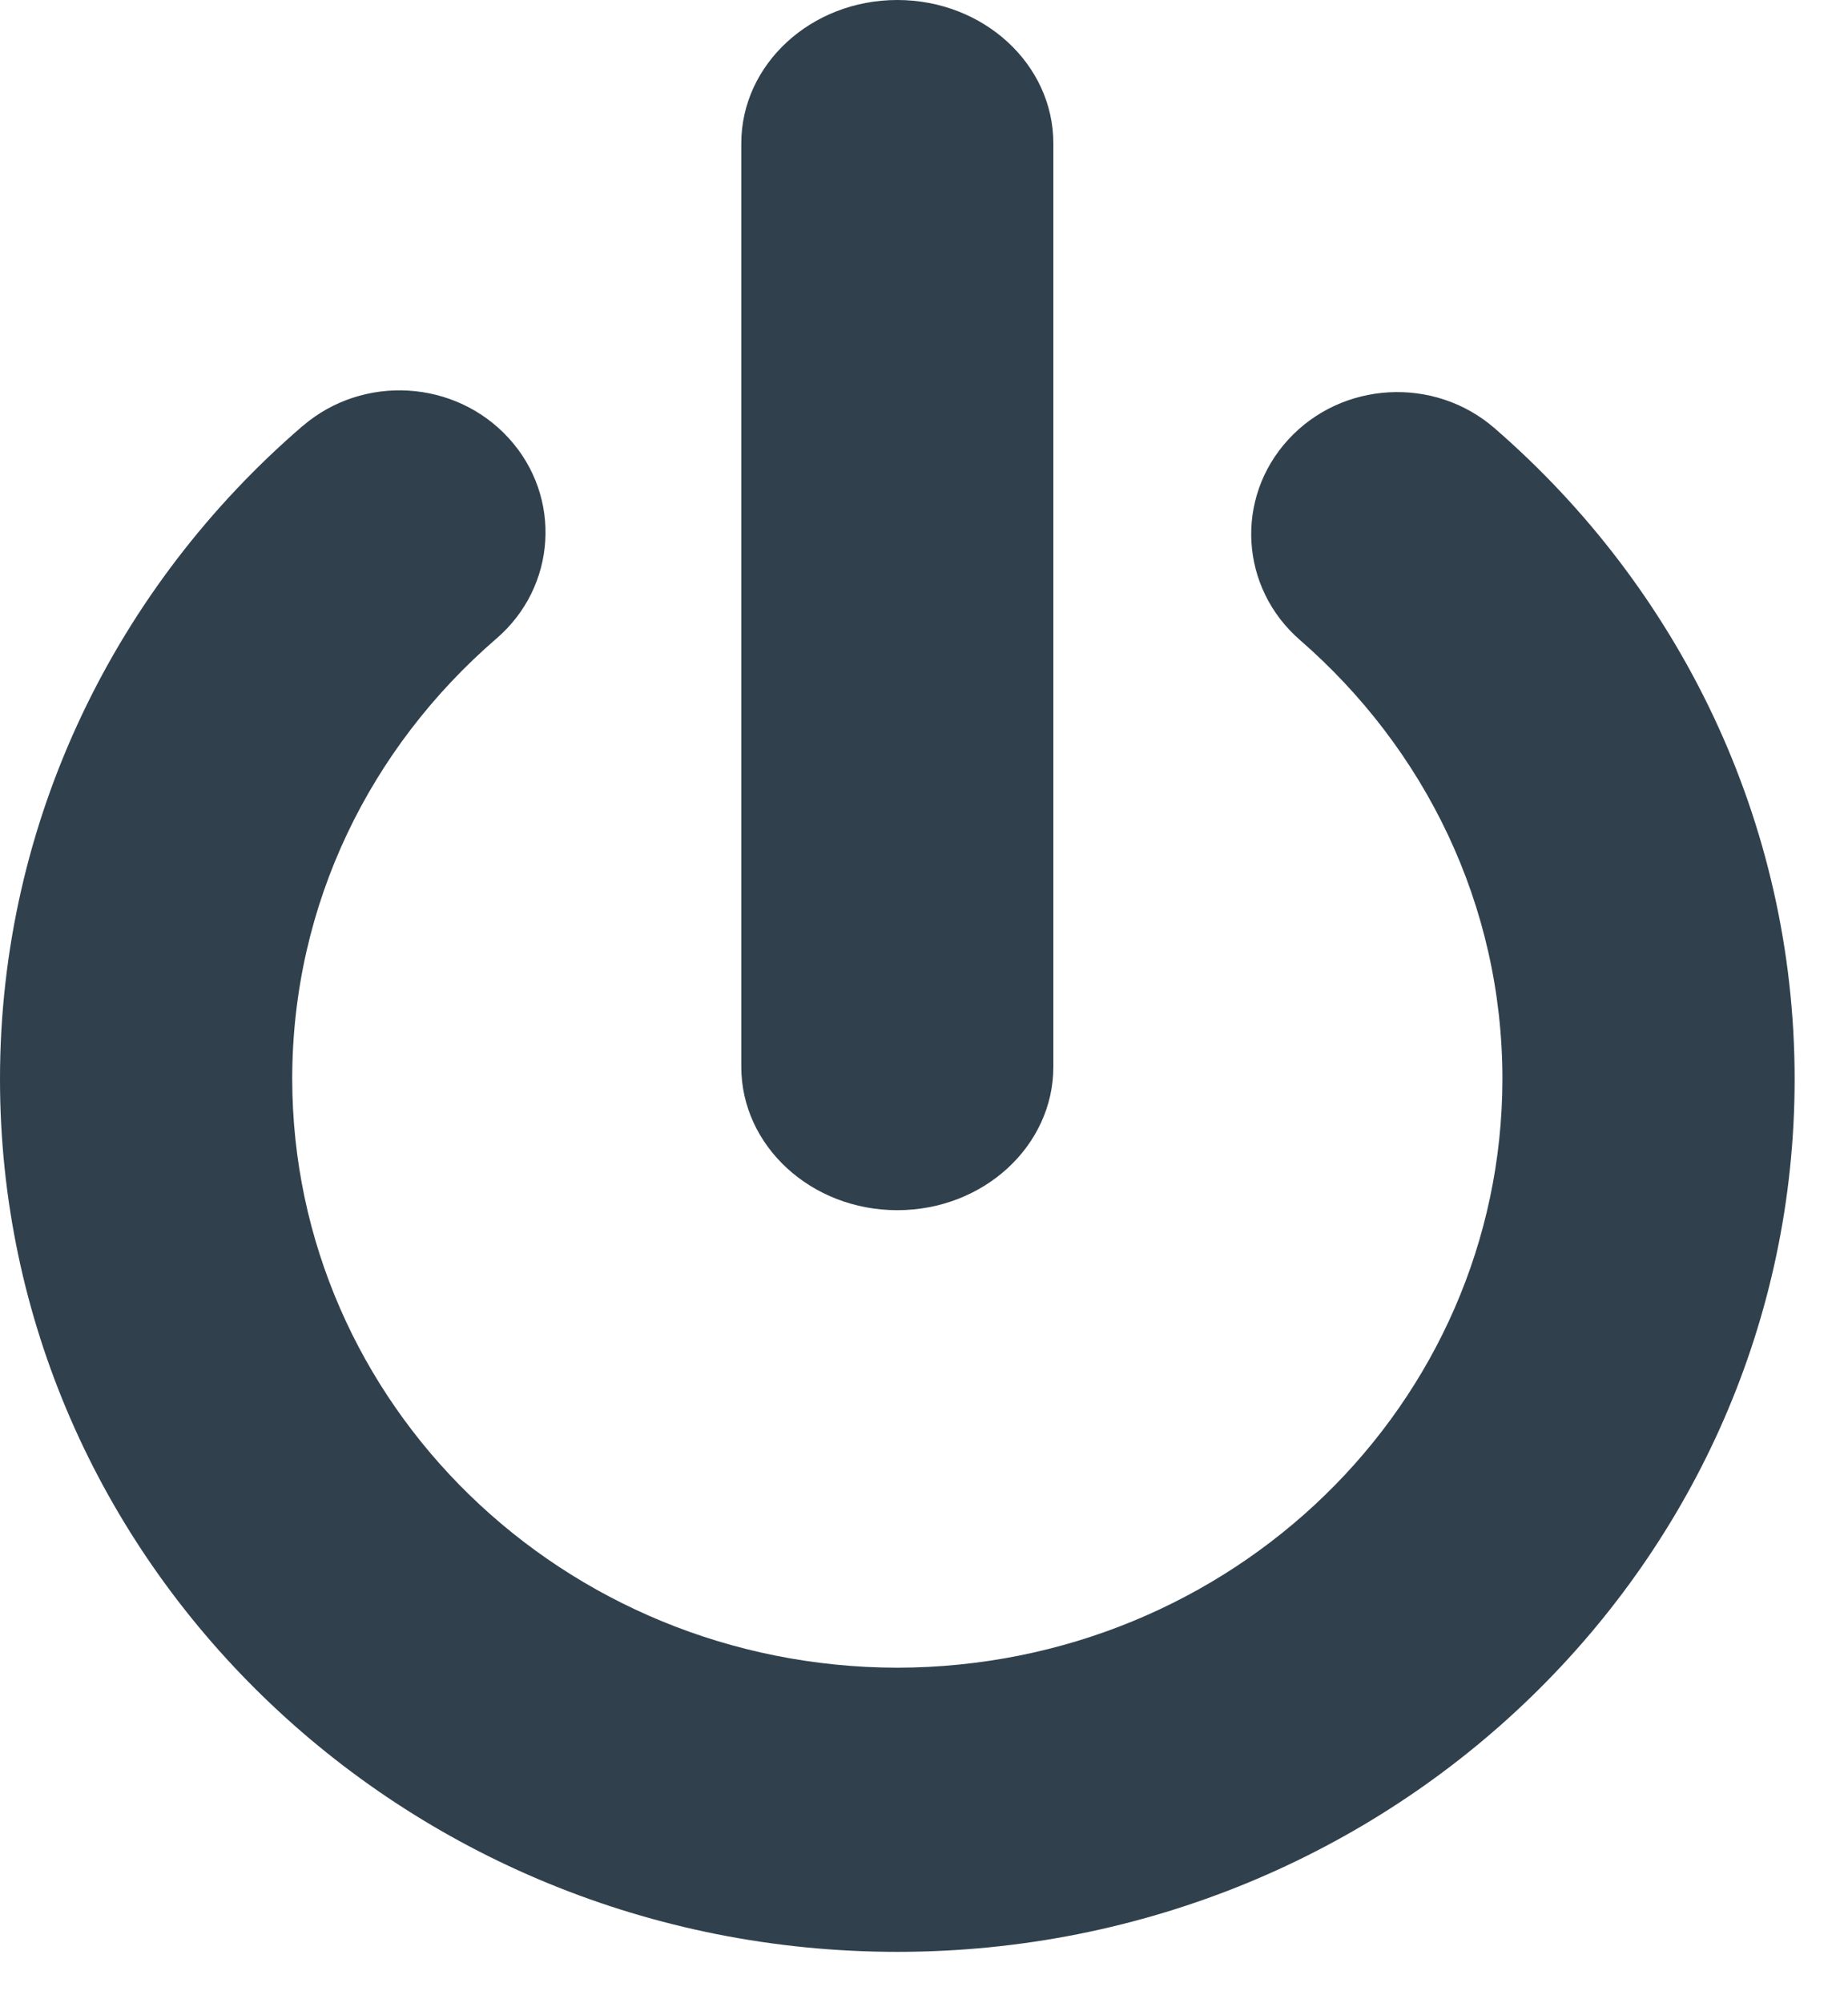 <svg width="24" height="26" viewBox="0 0 24 26" fill="none" xmlns="http://www.w3.org/2000/svg">
<path d="M11.653 15.707C12.773 15.707 13.68 14.873 13.68 13.845V1.862C13.68 0.834 12.773 0 11.653 0C10.534 0 9.627 0.834 9.627 1.862V13.845C9.627 14.873 10.534 15.707 11.653 15.707Z" fill="#30414D"/>
<path d="M19.409 5.557C18.628 4.879 17.428 4.945 16.731 5.705C16.033 6.465 16.102 7.63 16.884 8.308C18.5 9.714 19.512 11.737 19.512 14.007C19.505 18.225 15.993 21.638 11.653 21.645C7.314 21.638 3.802 18.225 3.795 14.007C3.795 11.726 4.816 9.696 6.446 8.289C7.23 7.615 7.302 6.449 6.608 5.688C5.913 4.925 4.714 4.855 3.93 5.53L3.93 5.529C1.525 7.598 -0.001 10.638 2.26328e-07 14.007C0.001 20.263 5.217 25.332 11.653 25.333C18.09 25.332 23.306 20.263 23.307 14.007C23.307 10.652 21.796 7.624 19.409 5.557Z" fill="#30414D"/>
</svg>
